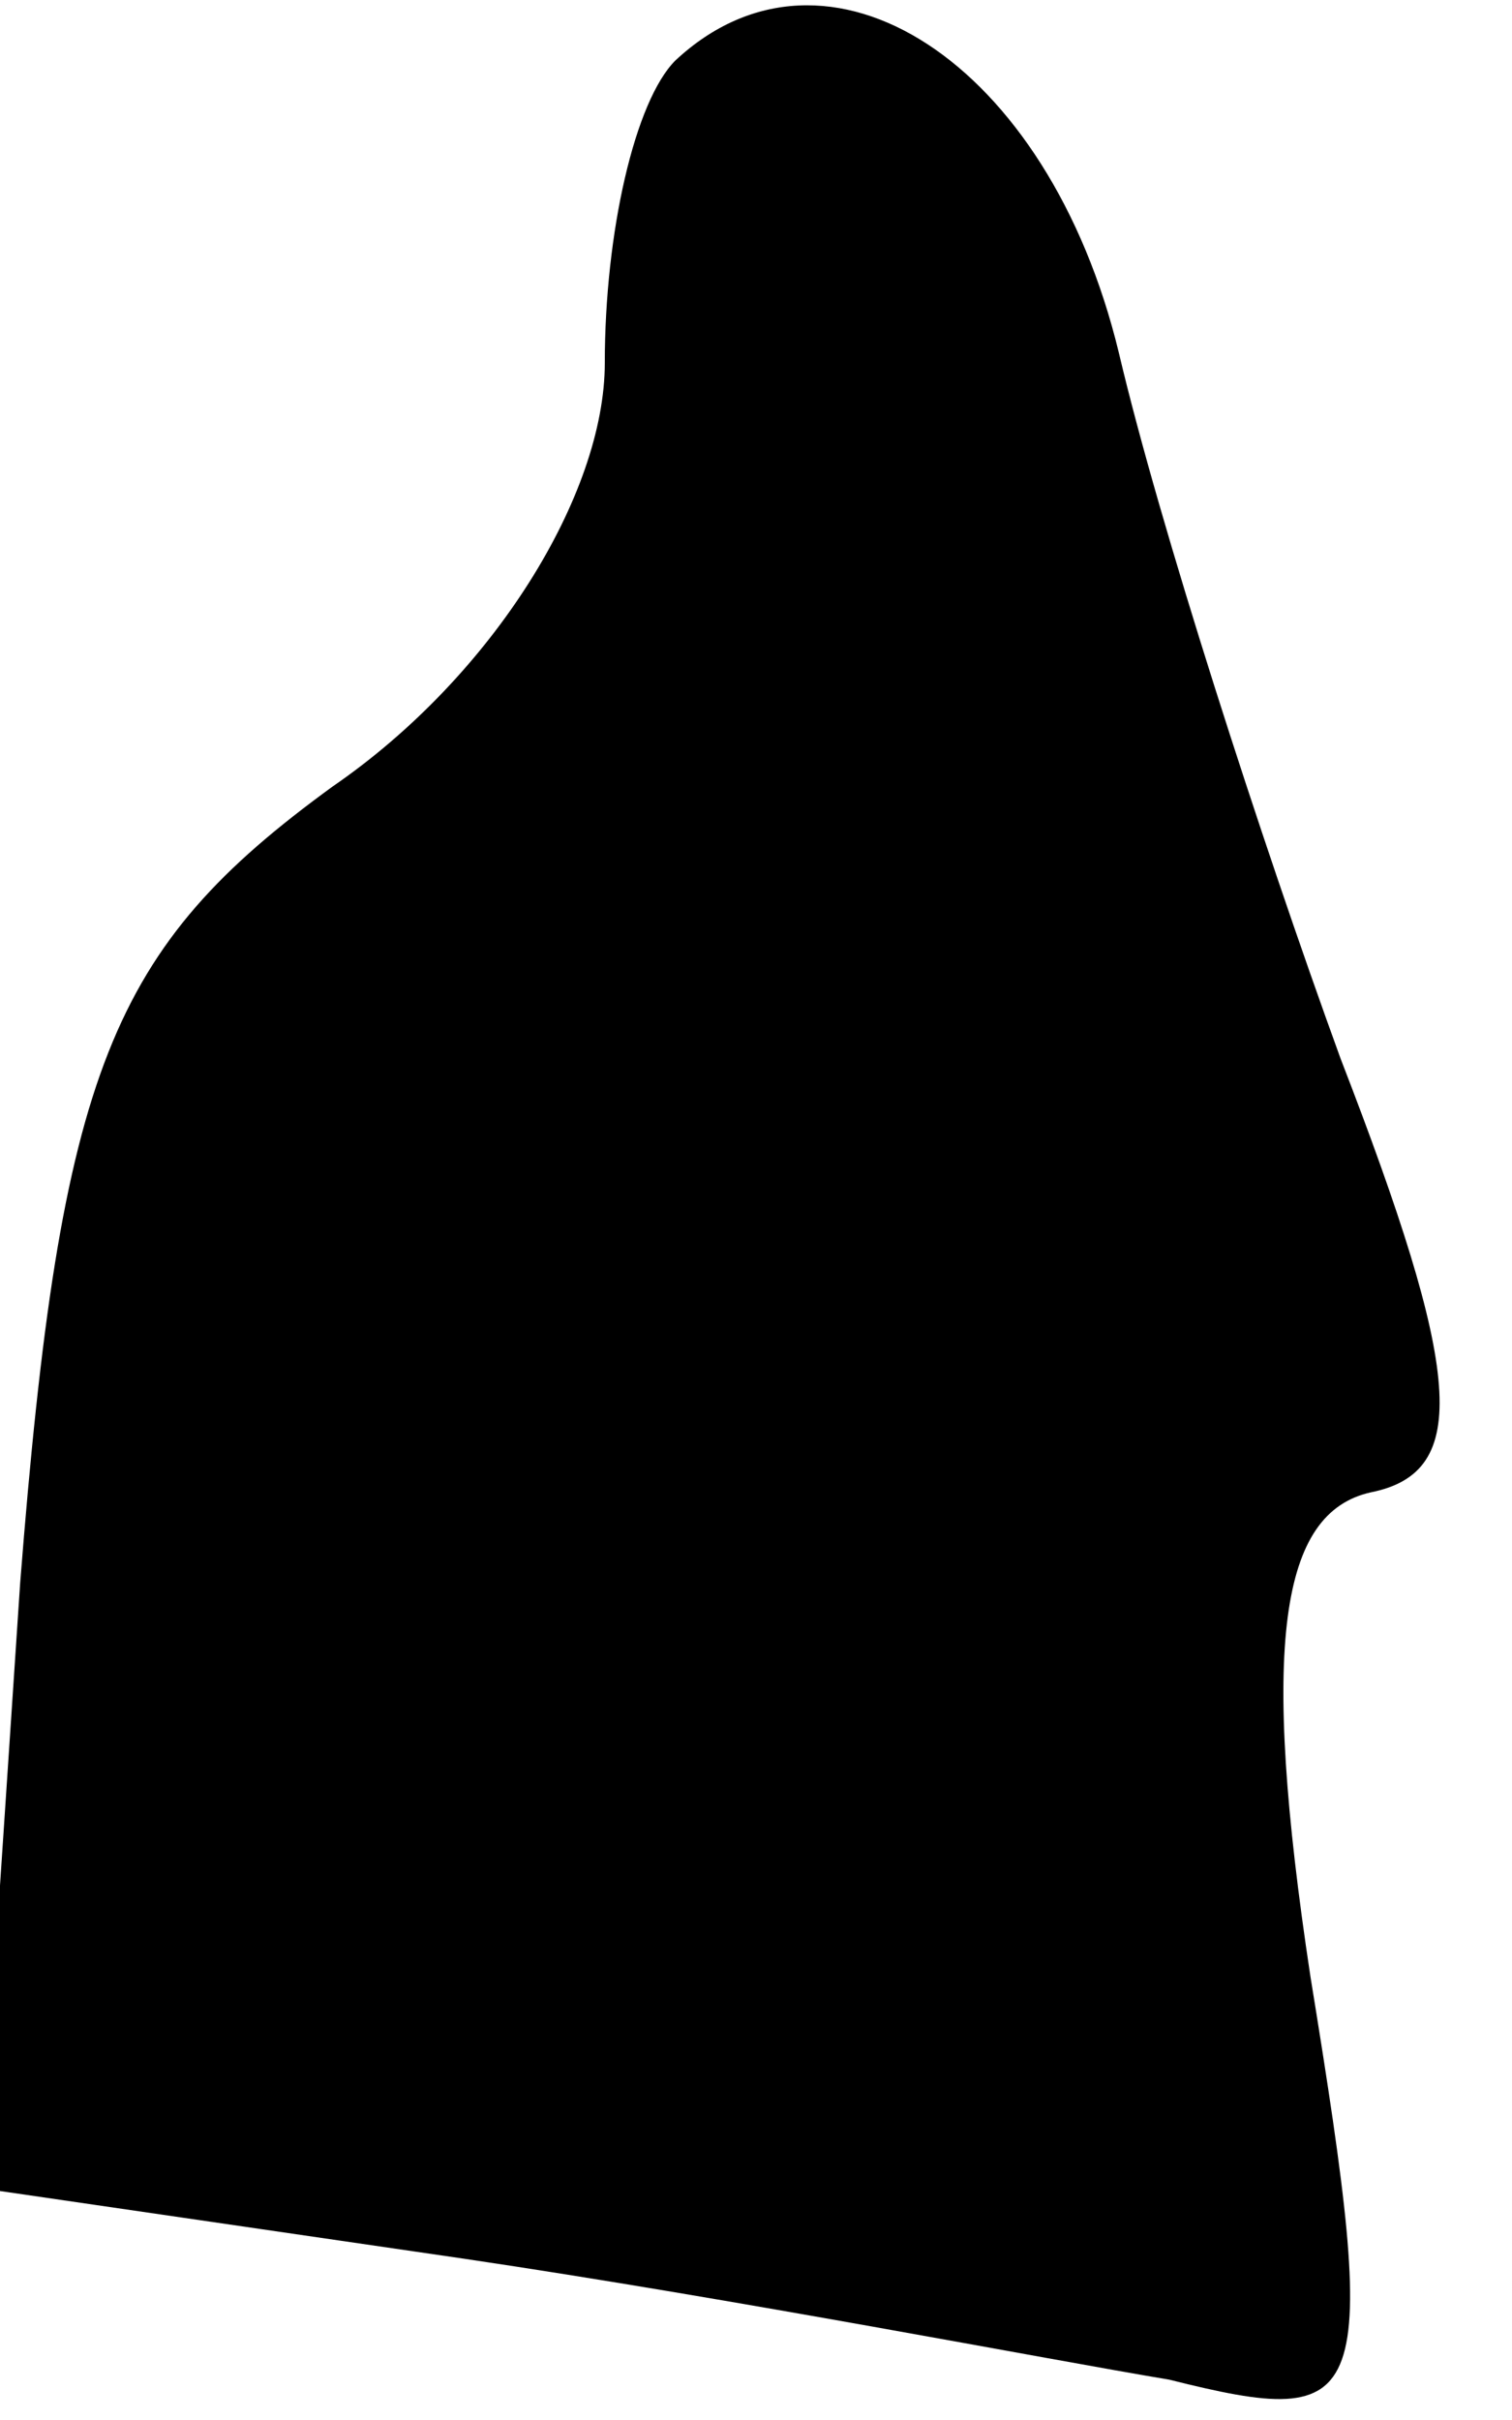 <?xml version="1.0" standalone="no"?>
<!DOCTYPE svg PUBLIC "-//W3C//DTD SVG 20010904//EN"
 "http://www.w3.org/TR/2001/REC-SVG-20010904/DTD/svg10.dtd">
<svg version="1.0" xmlns="http://www.w3.org/2000/svg"
 width="15pt" height="24pt" viewBox="0 0 15 24"
 preserveAspectRatio="xMidYMid meet">
<g transform="translate(0,24) scale(0.1,-0.1)"
fill="#000000" stroke="none">
<path fill="#000000" stroke="none" d="M67 234 c-4 -4 -7 -17 -7 -30 0 -13
-11 -31 -27 -42 -22 -16 -27 -28 -31 -79 l-4 -60 48 -7 c27 -4 58 -10 70 -12
20 -5 21 -3 14 40 -5 33 -3 46 6 48 10 2 9 12 -3 43 -8 22 -18 53 -22 70 -7
29 -29 43 -44 29z"/>
</g>
</svg>
